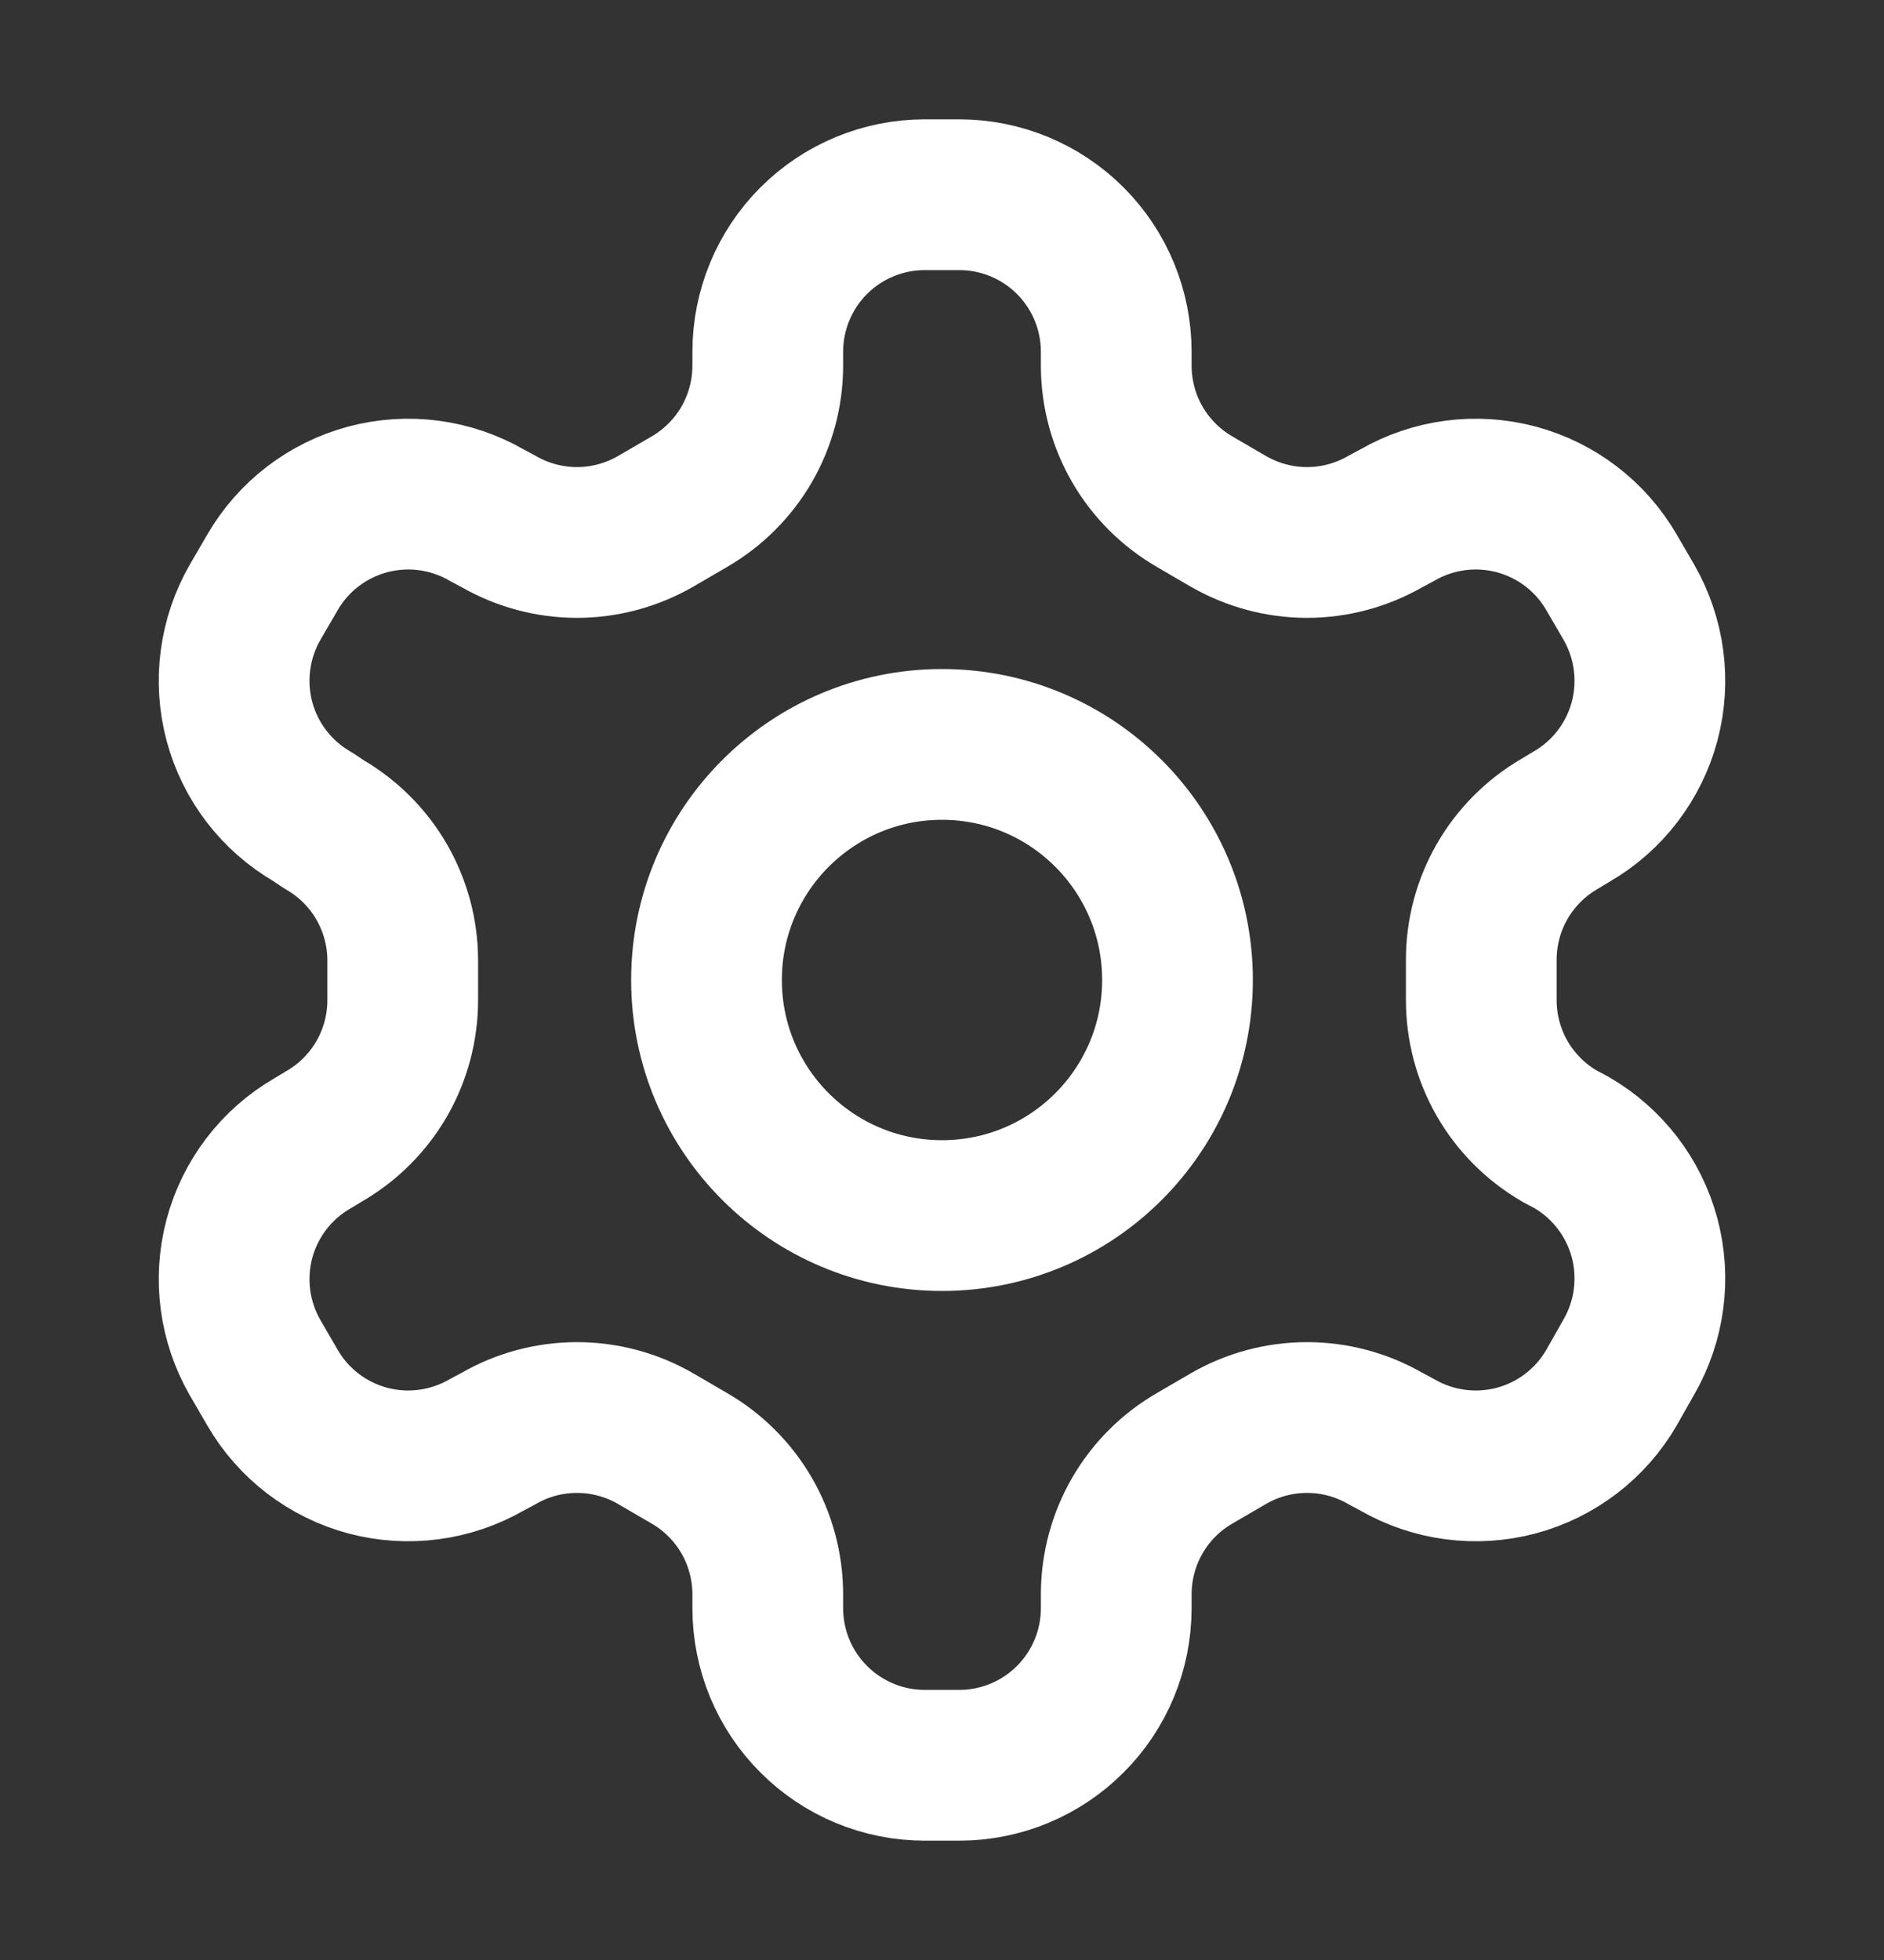 <svg width="25" height="26" viewBox="0 0 25 26" fill="none" xmlns="http://www.w3.org/2000/svg">
<rect x="0" y="0" width="25" height="26" fill="#333333" stroke="none"/>
<path d="M12.729 2.583H12.271C11.718 2.583 11.188 2.803 10.798 3.193C10.407 3.584 10.188 4.114 10.188 4.667V4.854C10.187 5.219 10.091 5.578 9.908 5.895C9.725 6.211 9.462 6.473 9.146 6.656L8.698 6.917C8.381 7.099 8.022 7.196 7.656 7.196C7.291 7.196 6.931 7.099 6.615 6.917L6.458 6.833C5.98 6.557 5.412 6.483 4.879 6.625C4.346 6.768 3.891 7.116 3.615 7.594L3.385 7.989C3.11 8.468 3.035 9.036 3.177 9.569C3.32 10.102 3.668 10.557 4.146 10.833L4.302 10.937C4.617 11.119 4.879 11.38 5.062 11.694C5.244 12.009 5.342 12.366 5.344 12.729V13.26C5.345 13.627 5.25 13.988 5.067 14.307C4.884 14.625 4.62 14.889 4.302 15.073L4.146 15.167C3.668 15.443 3.32 15.898 3.177 16.431C3.035 16.964 3.11 17.532 3.385 18.01L3.615 18.406C3.891 18.884 4.346 19.232 4.879 19.375C5.412 19.517 5.98 19.442 6.458 19.167L6.615 19.083C6.931 18.9 7.291 18.804 7.656 18.804C8.022 18.804 8.381 18.9 8.698 19.083L9.146 19.344C9.462 19.526 9.725 19.789 9.908 20.105C10.091 20.422 10.187 20.78 10.188 21.146V21.333C10.188 21.886 10.407 22.416 10.798 22.806C11.188 23.197 11.718 23.417 12.271 23.417H12.729C13.282 23.417 13.812 23.197 14.202 22.806C14.593 22.416 14.812 21.886 14.812 21.333V21.146C14.813 20.78 14.909 20.422 15.092 20.105C15.275 19.789 15.538 19.526 15.854 19.344L16.302 19.083C16.619 18.9 16.978 18.804 17.344 18.804C17.709 18.804 18.069 18.9 18.385 19.083L18.542 19.167C19.02 19.442 19.588 19.517 20.121 19.375C20.654 19.232 21.109 18.884 21.385 18.406L21.615 18C21.89 17.522 21.965 16.954 21.823 16.421C21.68 15.888 21.332 15.433 20.854 15.156L20.698 15.073C20.38 14.889 20.116 14.625 19.933 14.307C19.75 13.988 19.655 13.627 19.656 13.26V12.739C19.655 12.372 19.75 12.011 19.933 11.693C20.116 11.375 20.38 11.111 20.698 10.927L20.854 10.833C21.332 10.557 21.68 10.102 21.823 9.569C21.965 9.036 21.89 8.468 21.615 7.989L21.385 7.594C21.109 7.116 20.654 6.768 20.121 6.625C19.588 6.483 19.02 6.557 18.542 6.833L18.385 6.917C18.069 7.099 17.709 7.196 17.344 7.196C16.978 7.196 16.619 7.099 16.302 6.917L15.854 6.656C15.538 6.473 15.275 6.211 15.092 5.895C14.909 5.578 14.813 5.219 14.812 4.854V4.667C14.812 4.114 14.593 3.584 14.202 3.193C13.812 2.803 13.282 2.583 12.729 2.583Z" stroke="white" stroke-width="2" stroke-linecap="round" stroke-linejoin="round"/>
<path d="M12.5 16.125C14.226 16.125 15.625 14.726 15.625 13C15.625 11.274 14.226 9.875 12.5 9.875C10.774 9.875 9.375 11.274 9.375 13C9.375 14.726 10.774 16.125 12.5 16.125Z" stroke="white" stroke-width="2" stroke-linecap="round" stroke-linejoin="round"/>
</svg>
